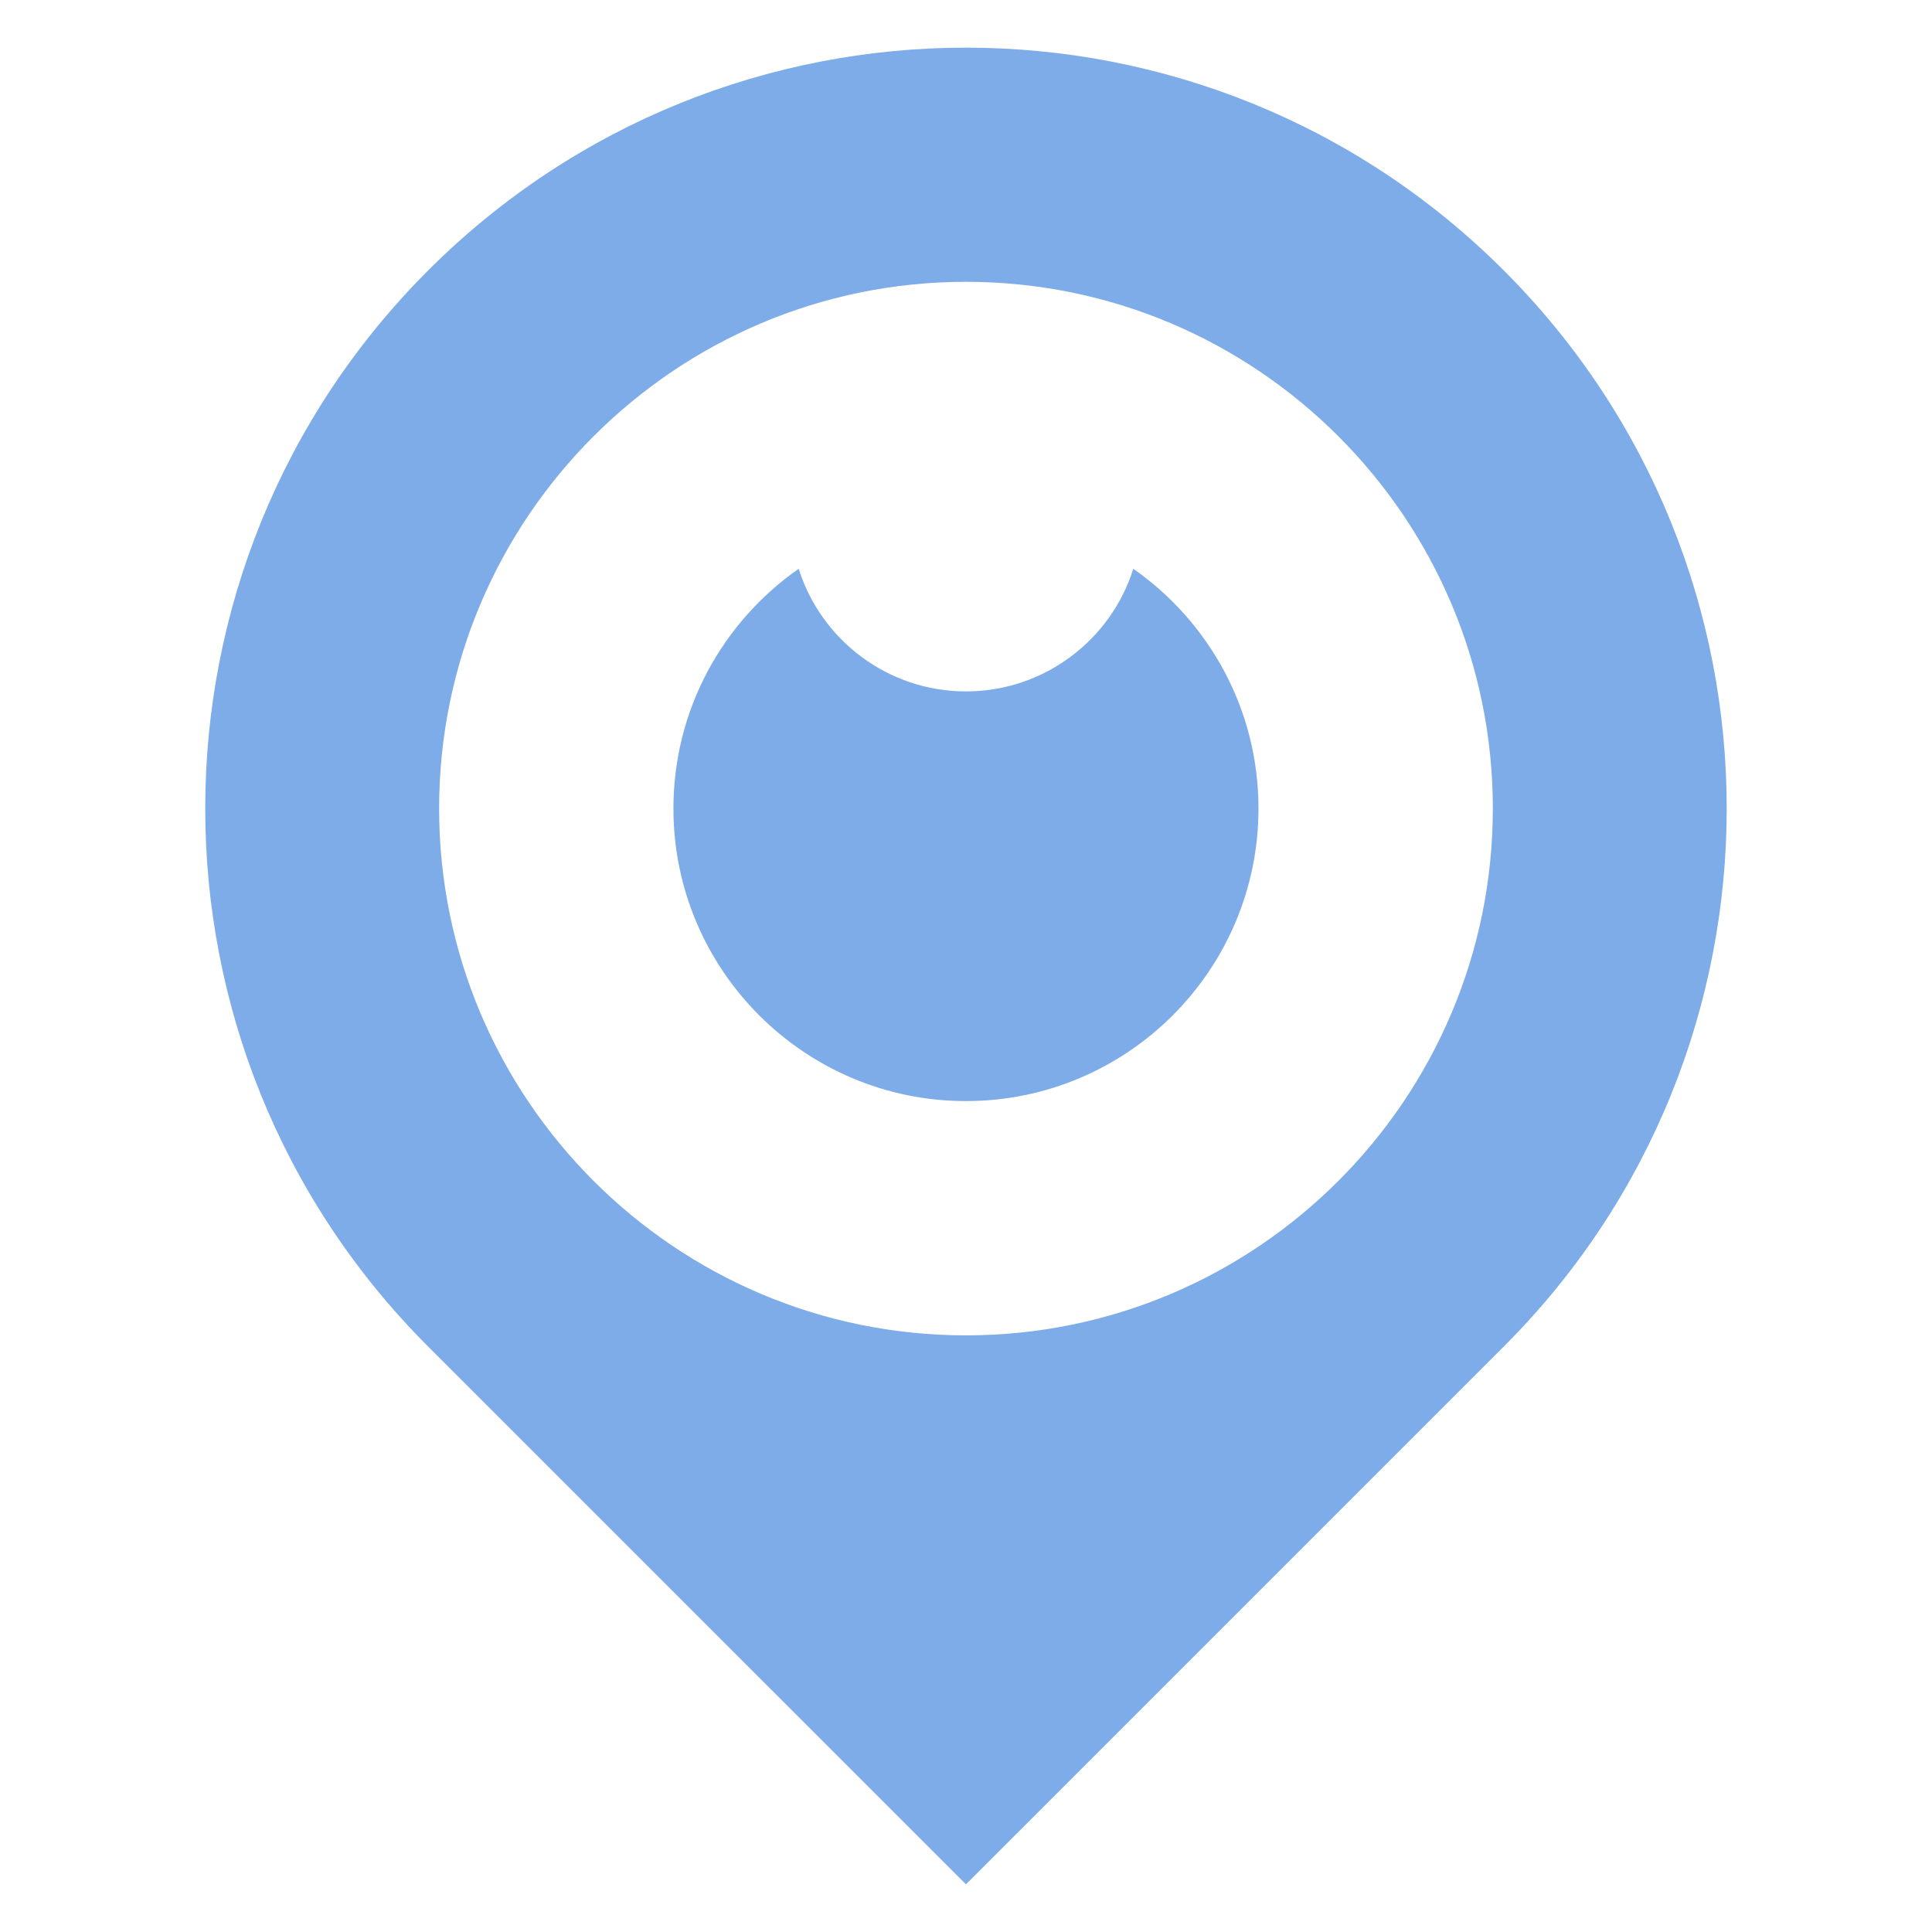 <?xml version="1.0" ?><!DOCTYPE svg  PUBLIC '-//W3C//DTD SVG 1.1//EN'  'http://www.w3.org/Graphics/SVG/1.1/DTD/svg11.dtd'><svg enable-background="new 0 0 80 79.999" height="32px" id="Layer_1" version="1.1" viewBox="0 0 80 79.999" width="32px" xml:space="preserve" xmlns="http://www.w3.org/2000/svg" xmlns:xlink="http://www.w3.org/1999/xlink"><g><path d="M62.274,11.203c-12.303-12.307-32.248-12.307-44.551,0c-12.3,12.304-12.3,32.25,0,44.549l22.275,22.274   l22.275-22.274C74.575,43.453,74.575,23.507,62.274,11.203z M39.999,55.294c-12.033,0-21.816-9.784-21.816-21.816   c0-12.023,9.783-21.809,21.816-21.809c12.034,0,21.816,9.786,21.816,21.809C61.815,45.51,52.033,55.294,39.999,55.294z    M46.927,23.551c-0.925,2.943-3.684,5.078-6.928,5.078c-3.243,0-6.002-2.135-6.927-5.078c-3.139,2.194-5.187,5.821-5.187,9.928   c0,6.683,5.433,12.114,12.113,12.114c6.682,0,12.113-5.431,12.113-12.114C52.112,29.372,50.064,25.745,46.927,23.551z" fill="#7DACE8"/></g></svg>